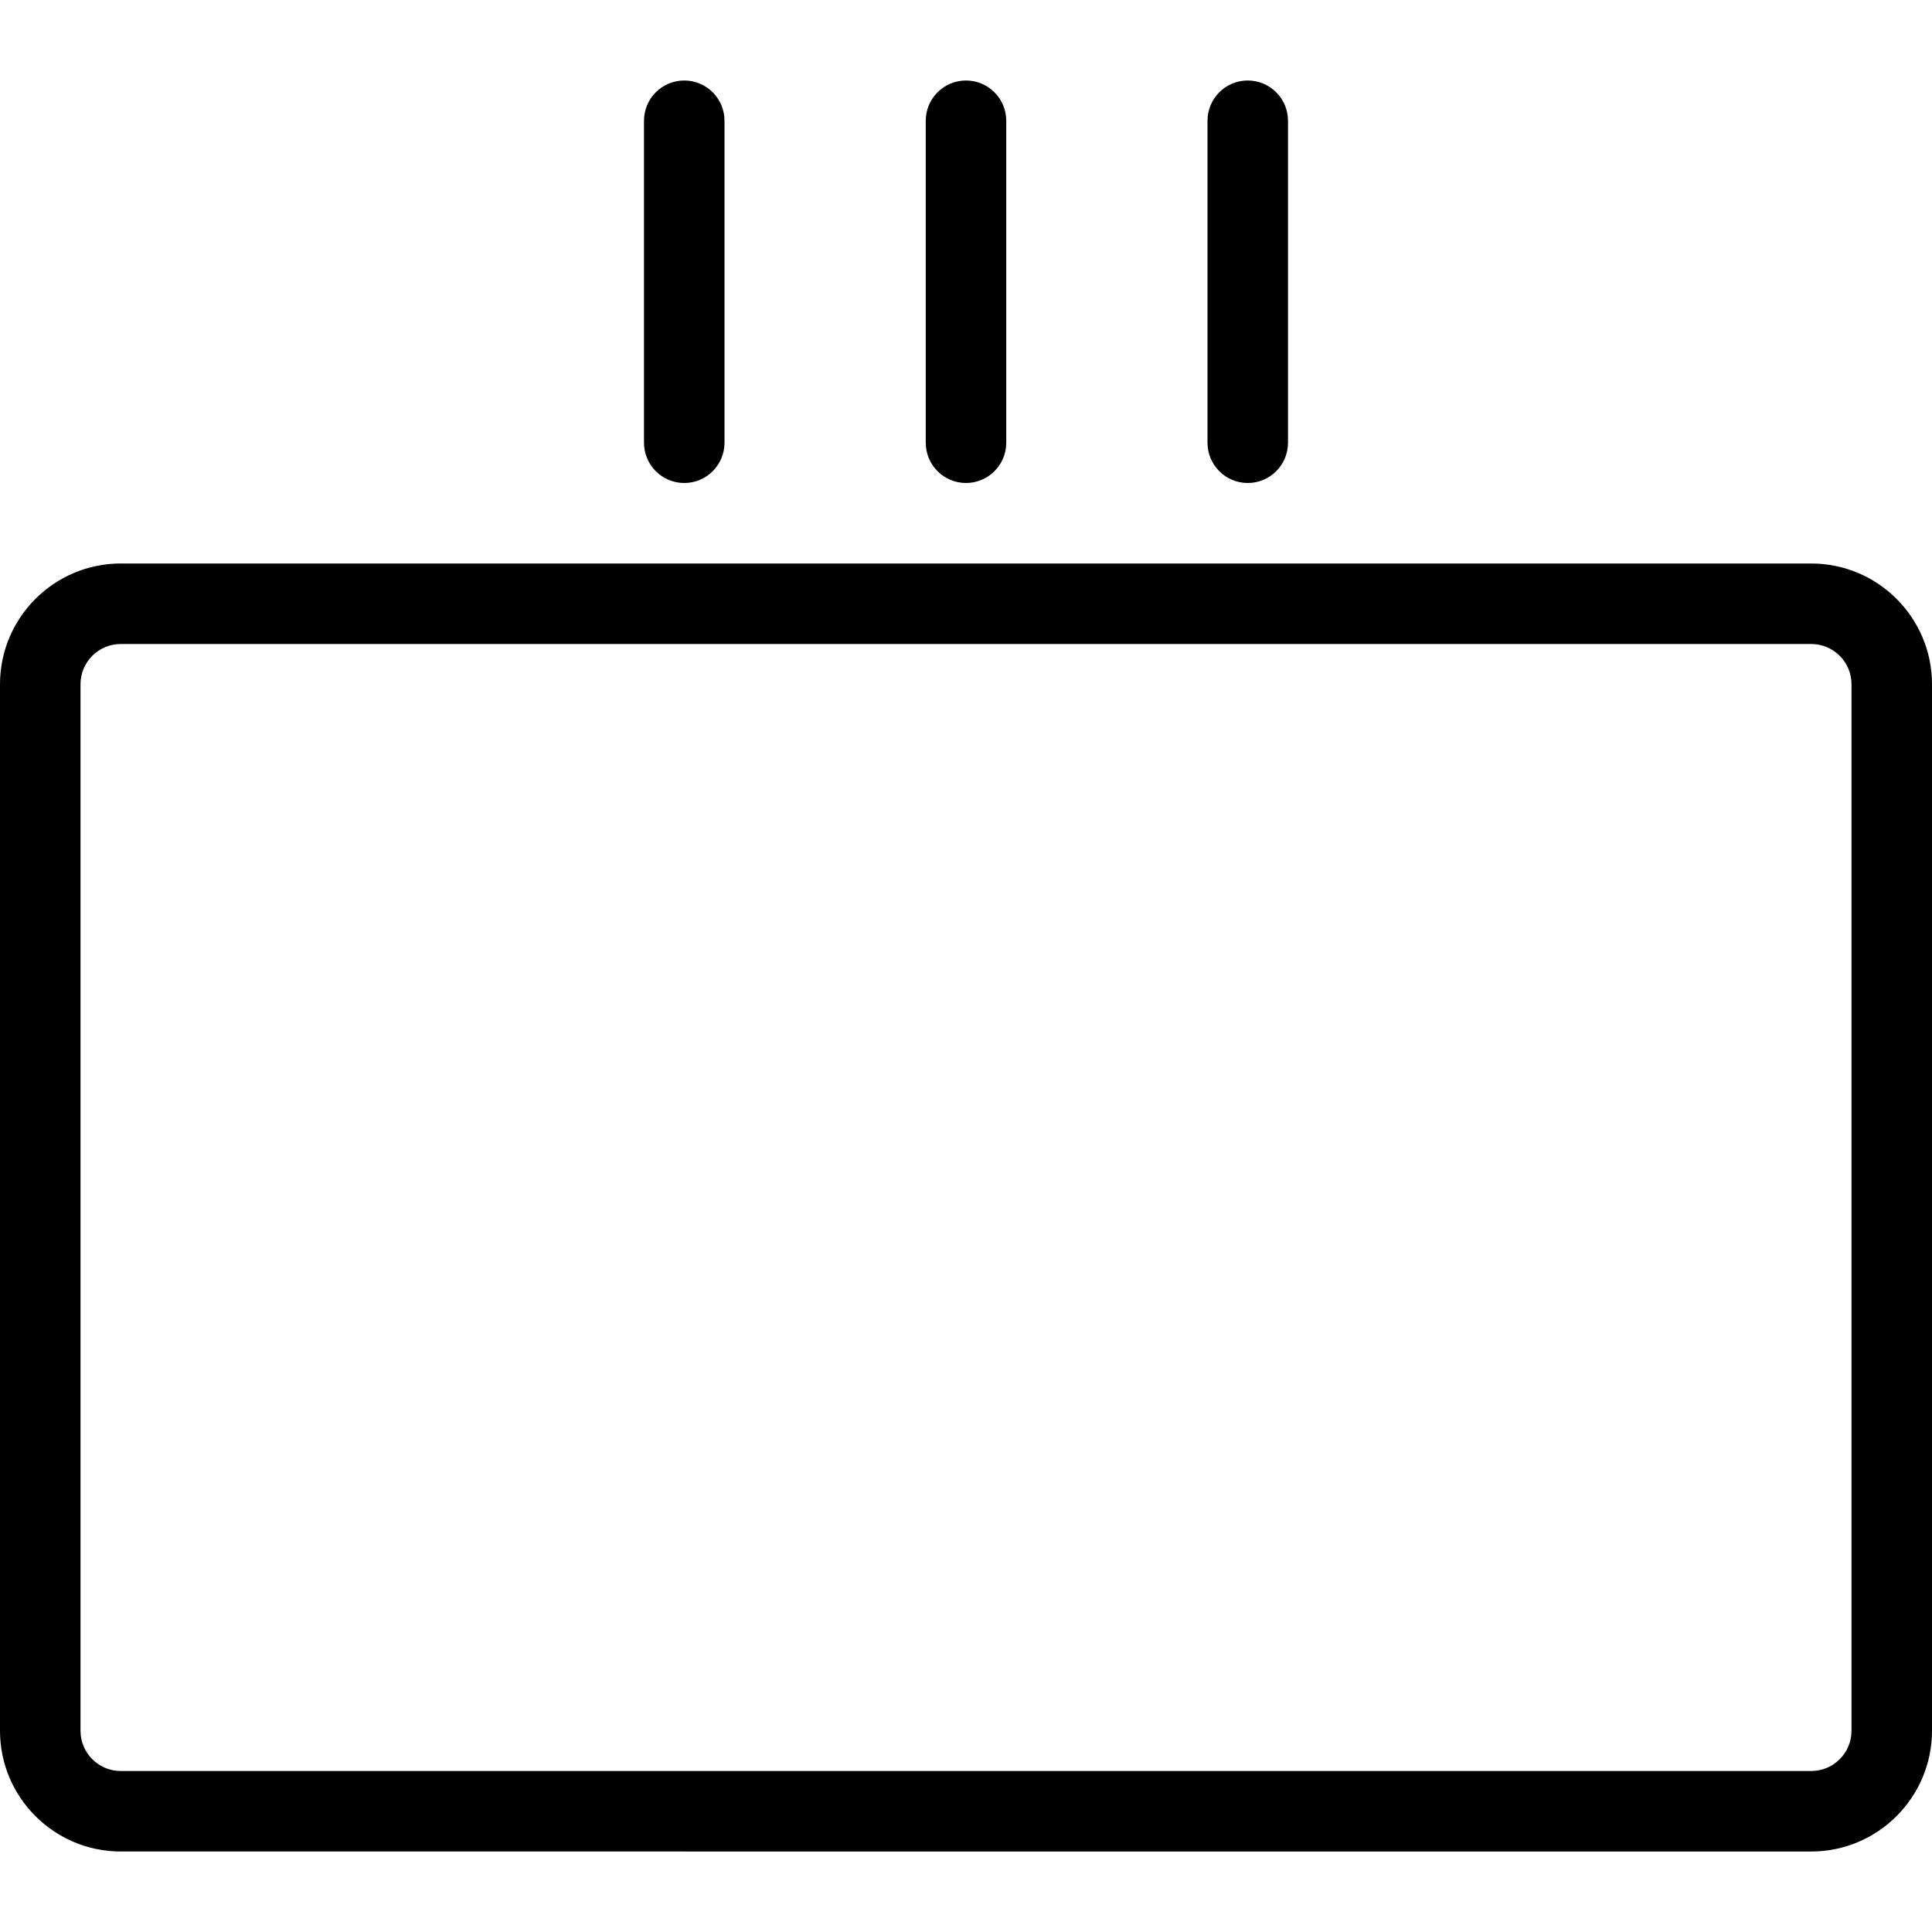 <?xml version="1.0" encoding="utf-8"?>
<!-- Generator: Adobe Illustrator 22.1.0, SVG Export Plug-In . SVG Version: 6.00 Build 0)  -->
<svg version="1.1" id="Layer_1" xmlns="http://www.w3.org/2000/svg" xmlns:xlink="http://www.w3.org/1999/xlink" x="0px" y="0px"
	 viewBox="0 0 24 24" style="enable-background:new 0 0 24 24;" xml:space="preserve">
<g>
	<title>army-symbol-regiment</title>
	<path d="M12,6c-0.276,0-0.5-0.224-0.5-0.5v-4C11.5,1.224,11.724,1,12,1c0.276,0,0.5,0.224,0.5,0.5v4C12.5,5.776,12.276,6,12,6z"/>
	<path d="M15.5,6C15.224,6,15,5.776,15,5.5v-4C15,1.224,15.224,1,15.5,1S16,1.224,16,1.5v4C16,5.776,15.776,6,15.5,6z"/>
	<path d="M8.5,6C8.224,6,8,5.776,8,5.5v-4C8,1.224,8.224,1,8.5,1S9,1.224,9,1.5v4C9,5.776,8.776,6,8.5,6z"/>
	<path d="M1.5,23C0.673,23,0,22.327,0,21.5v-13C0,7.673,0.673,7,1.5,7h21C23.327,7,24,7.673,24,8.5v13c0,0.827-0.673,1.5-1.5,1.5
		H1.5z M1.5,8C1.224,8,1,8.224,1,8.5v13C1,21.776,1.224,22,1.5,22h21c0.276,0,0.5-0.224,0.5-0.5v-13C23,8.224,22.776,8,22.5,8H1.5z"
		/>
</g>
</svg>
